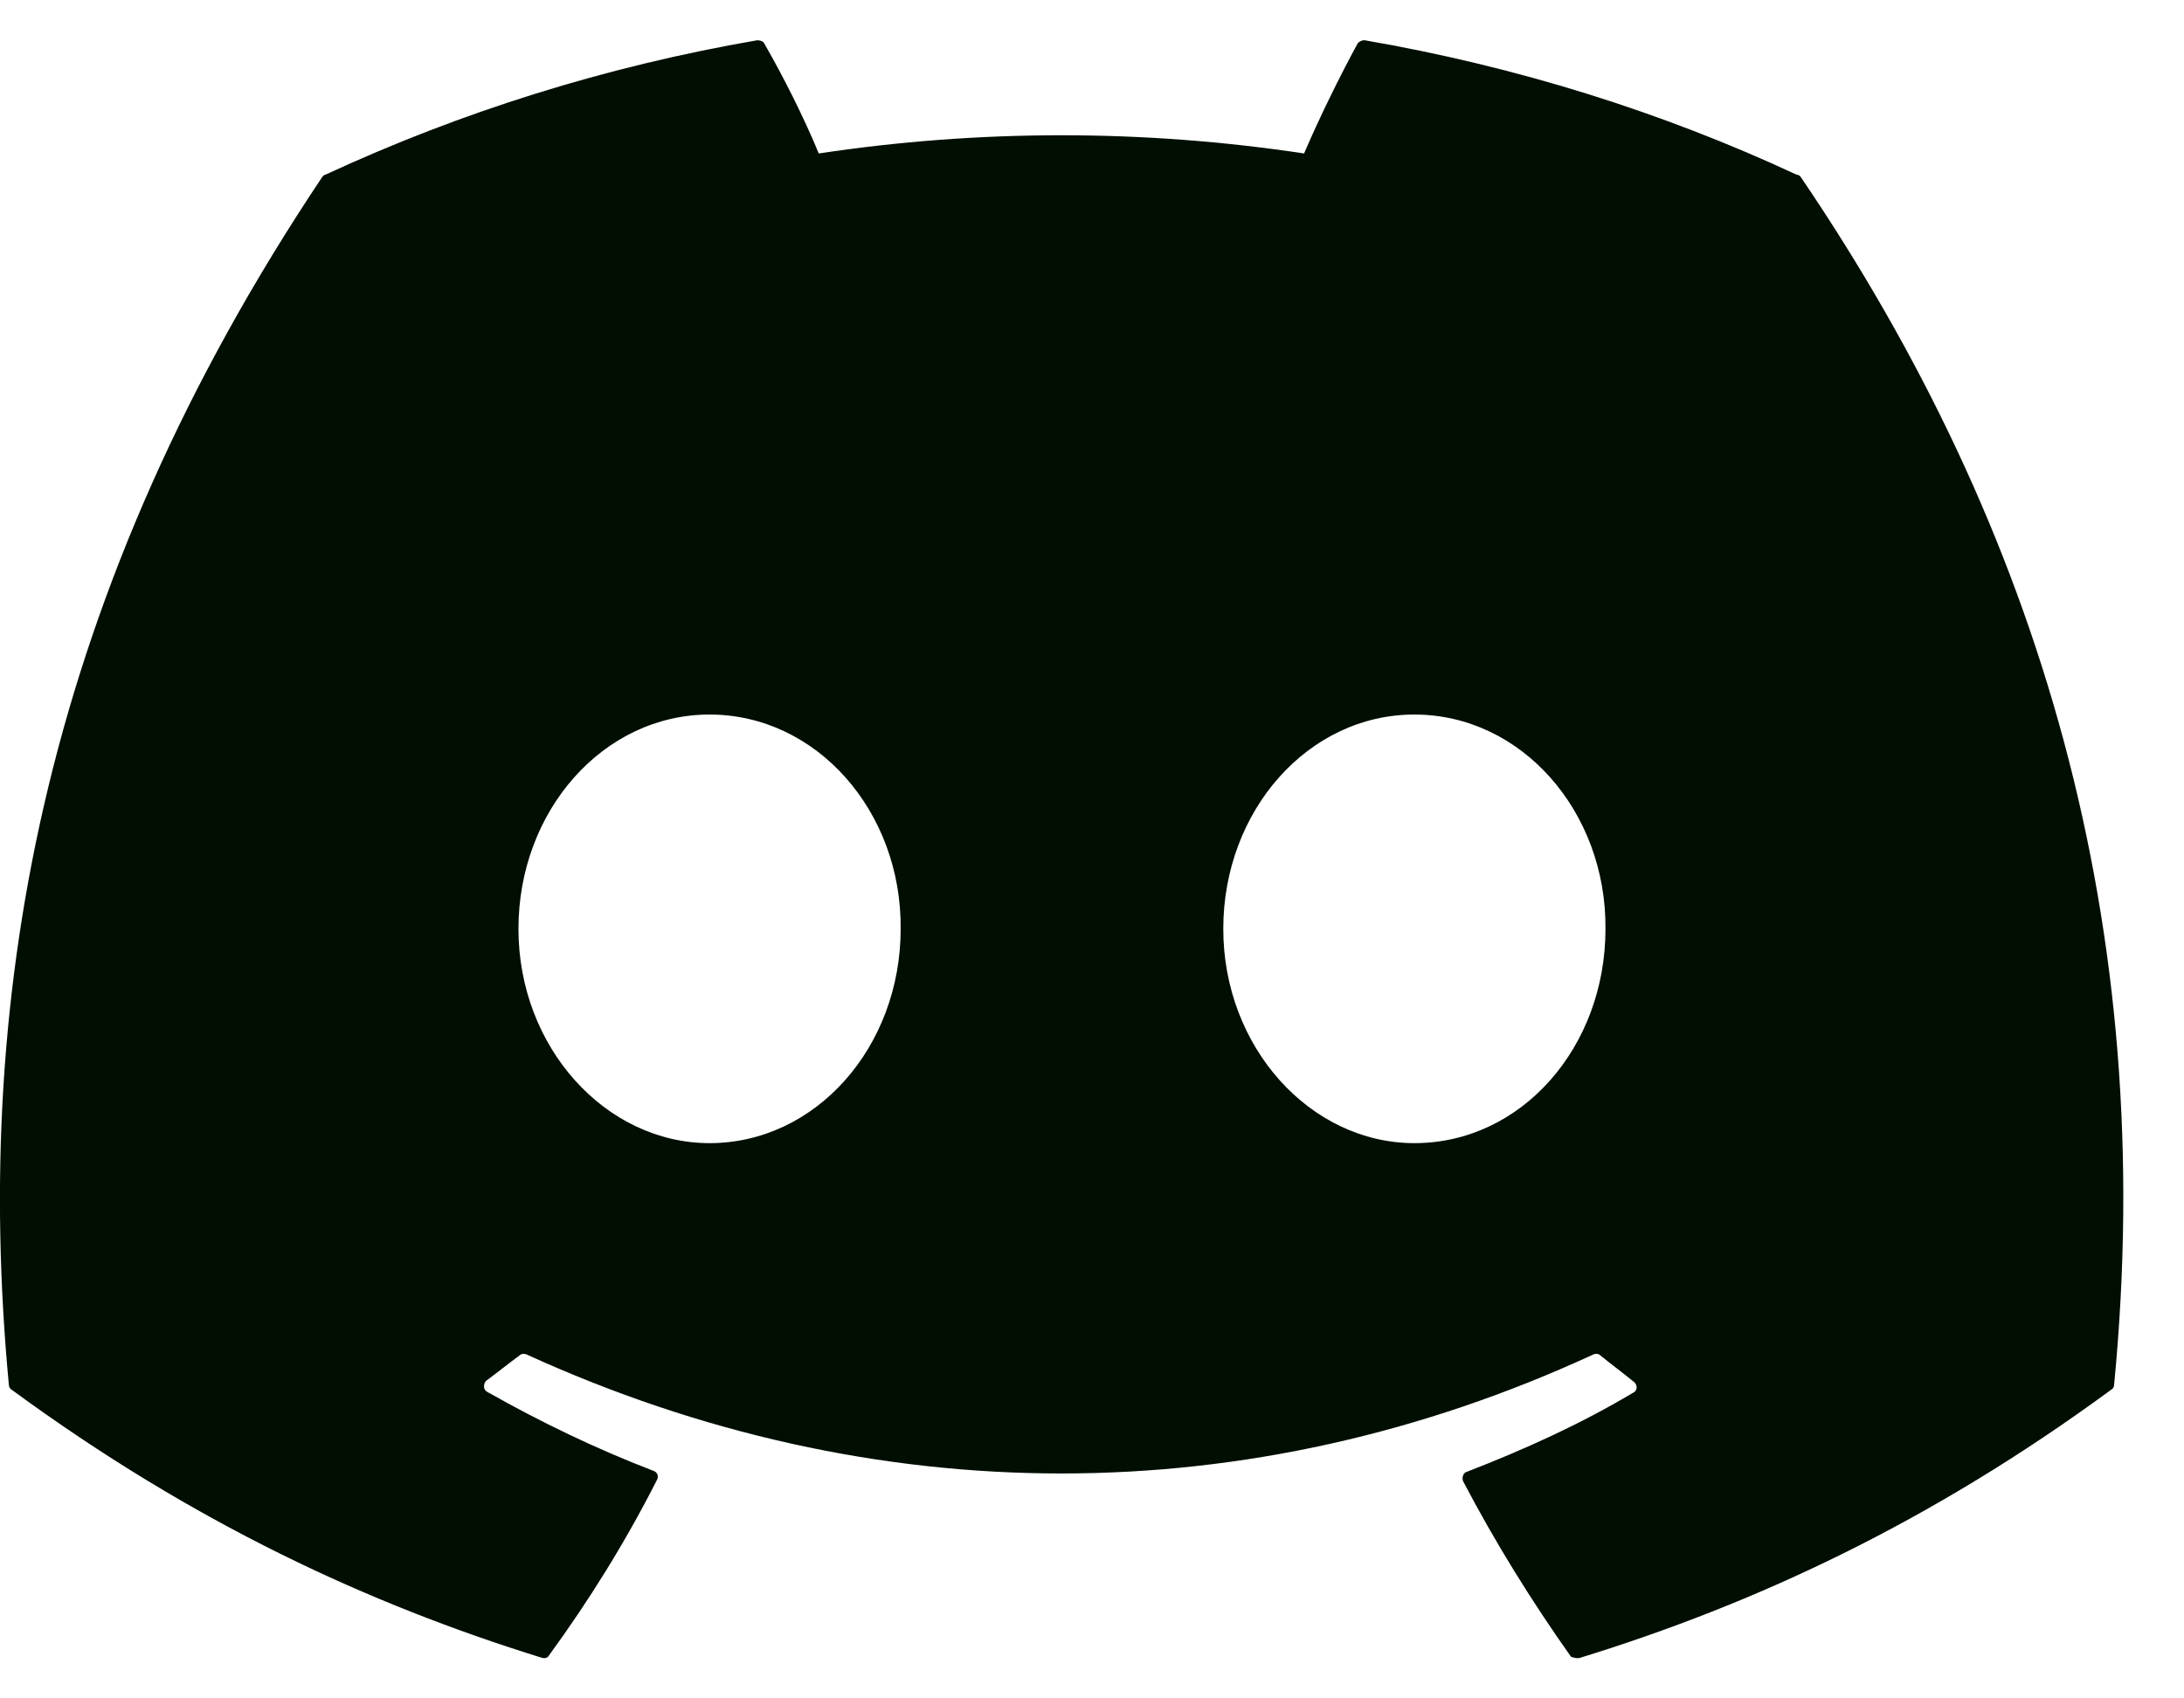 <svg width="18" height="14" viewBox="0 0 18 14" fill="none" xmlns="http://www.w3.org/2000/svg">
  <path d="M14.807 1.44C13.698 0.923 12.498 0.548 11.248 0.332C11.238 0.331 11.227 0.333 11.216 0.338C11.207 0.342 11.197 0.348 11.19 0.357C11.04 0.632 10.865 0.99 10.748 1.265C9.423 1.065 8.074 1.065 6.748 1.265C6.632 0.982 6.457 0.632 6.298 0.357C6.29 0.34 6.265 0.332 6.24 0.332C4.99 0.548 3.798 0.923 2.682 1.44C2.673 1.44 2.665 1.448 2.657 1.457C0.39 4.848 -0.235 8.148 0.073 11.415C0.073 11.432 0.082 11.448 0.098 11.457C1.598 12.557 3.04 13.223 4.465 13.665C4.49 13.673 4.515 13.665 4.523 13.648C4.857 13.19 5.157 12.707 5.415 12.198C5.432 12.165 5.415 12.132 5.382 12.123C4.907 11.94 4.457 11.723 4.015 11.473C3.982 11.457 3.982 11.407 4.007 11.382C4.098 11.315 4.19 11.24 4.282 11.173C4.298 11.157 4.323 11.157 4.34 11.165C7.207 12.473 10.299 12.473 13.132 11.165C13.149 11.157 13.174 11.157 13.19 11.173C13.282 11.248 13.373 11.315 13.465 11.39C13.498 11.415 13.498 11.465 13.457 11.482C13.024 11.74 12.565 11.948 12.09 12.132C12.057 12.14 12.049 12.182 12.057 12.207C12.323 12.715 12.623 13.198 12.948 13.657C12.973 13.665 12.998 13.673 13.024 13.665C14.457 13.223 15.899 12.557 17.398 11.457C17.415 11.448 17.424 11.432 17.424 11.415C17.79 7.64 16.815 4.365 14.84 1.457C14.832 1.448 14.823 1.44 14.807 1.44ZM5.848 9.423C4.99 9.423 4.273 8.632 4.273 7.657C4.273 6.682 4.973 5.89 5.848 5.89C6.732 5.89 7.432 6.69 7.423 7.657C7.423 8.632 6.723 9.423 5.848 9.423ZM11.657 9.423C10.799 9.423 10.082 8.632 10.082 7.657C10.082 6.682 10.782 5.89 11.657 5.89C12.54 5.89 13.24 6.69 13.232 7.657C13.232 8.632 12.54 9.423 11.657 9.423Z" fill="#010E02"/>
</svg>
